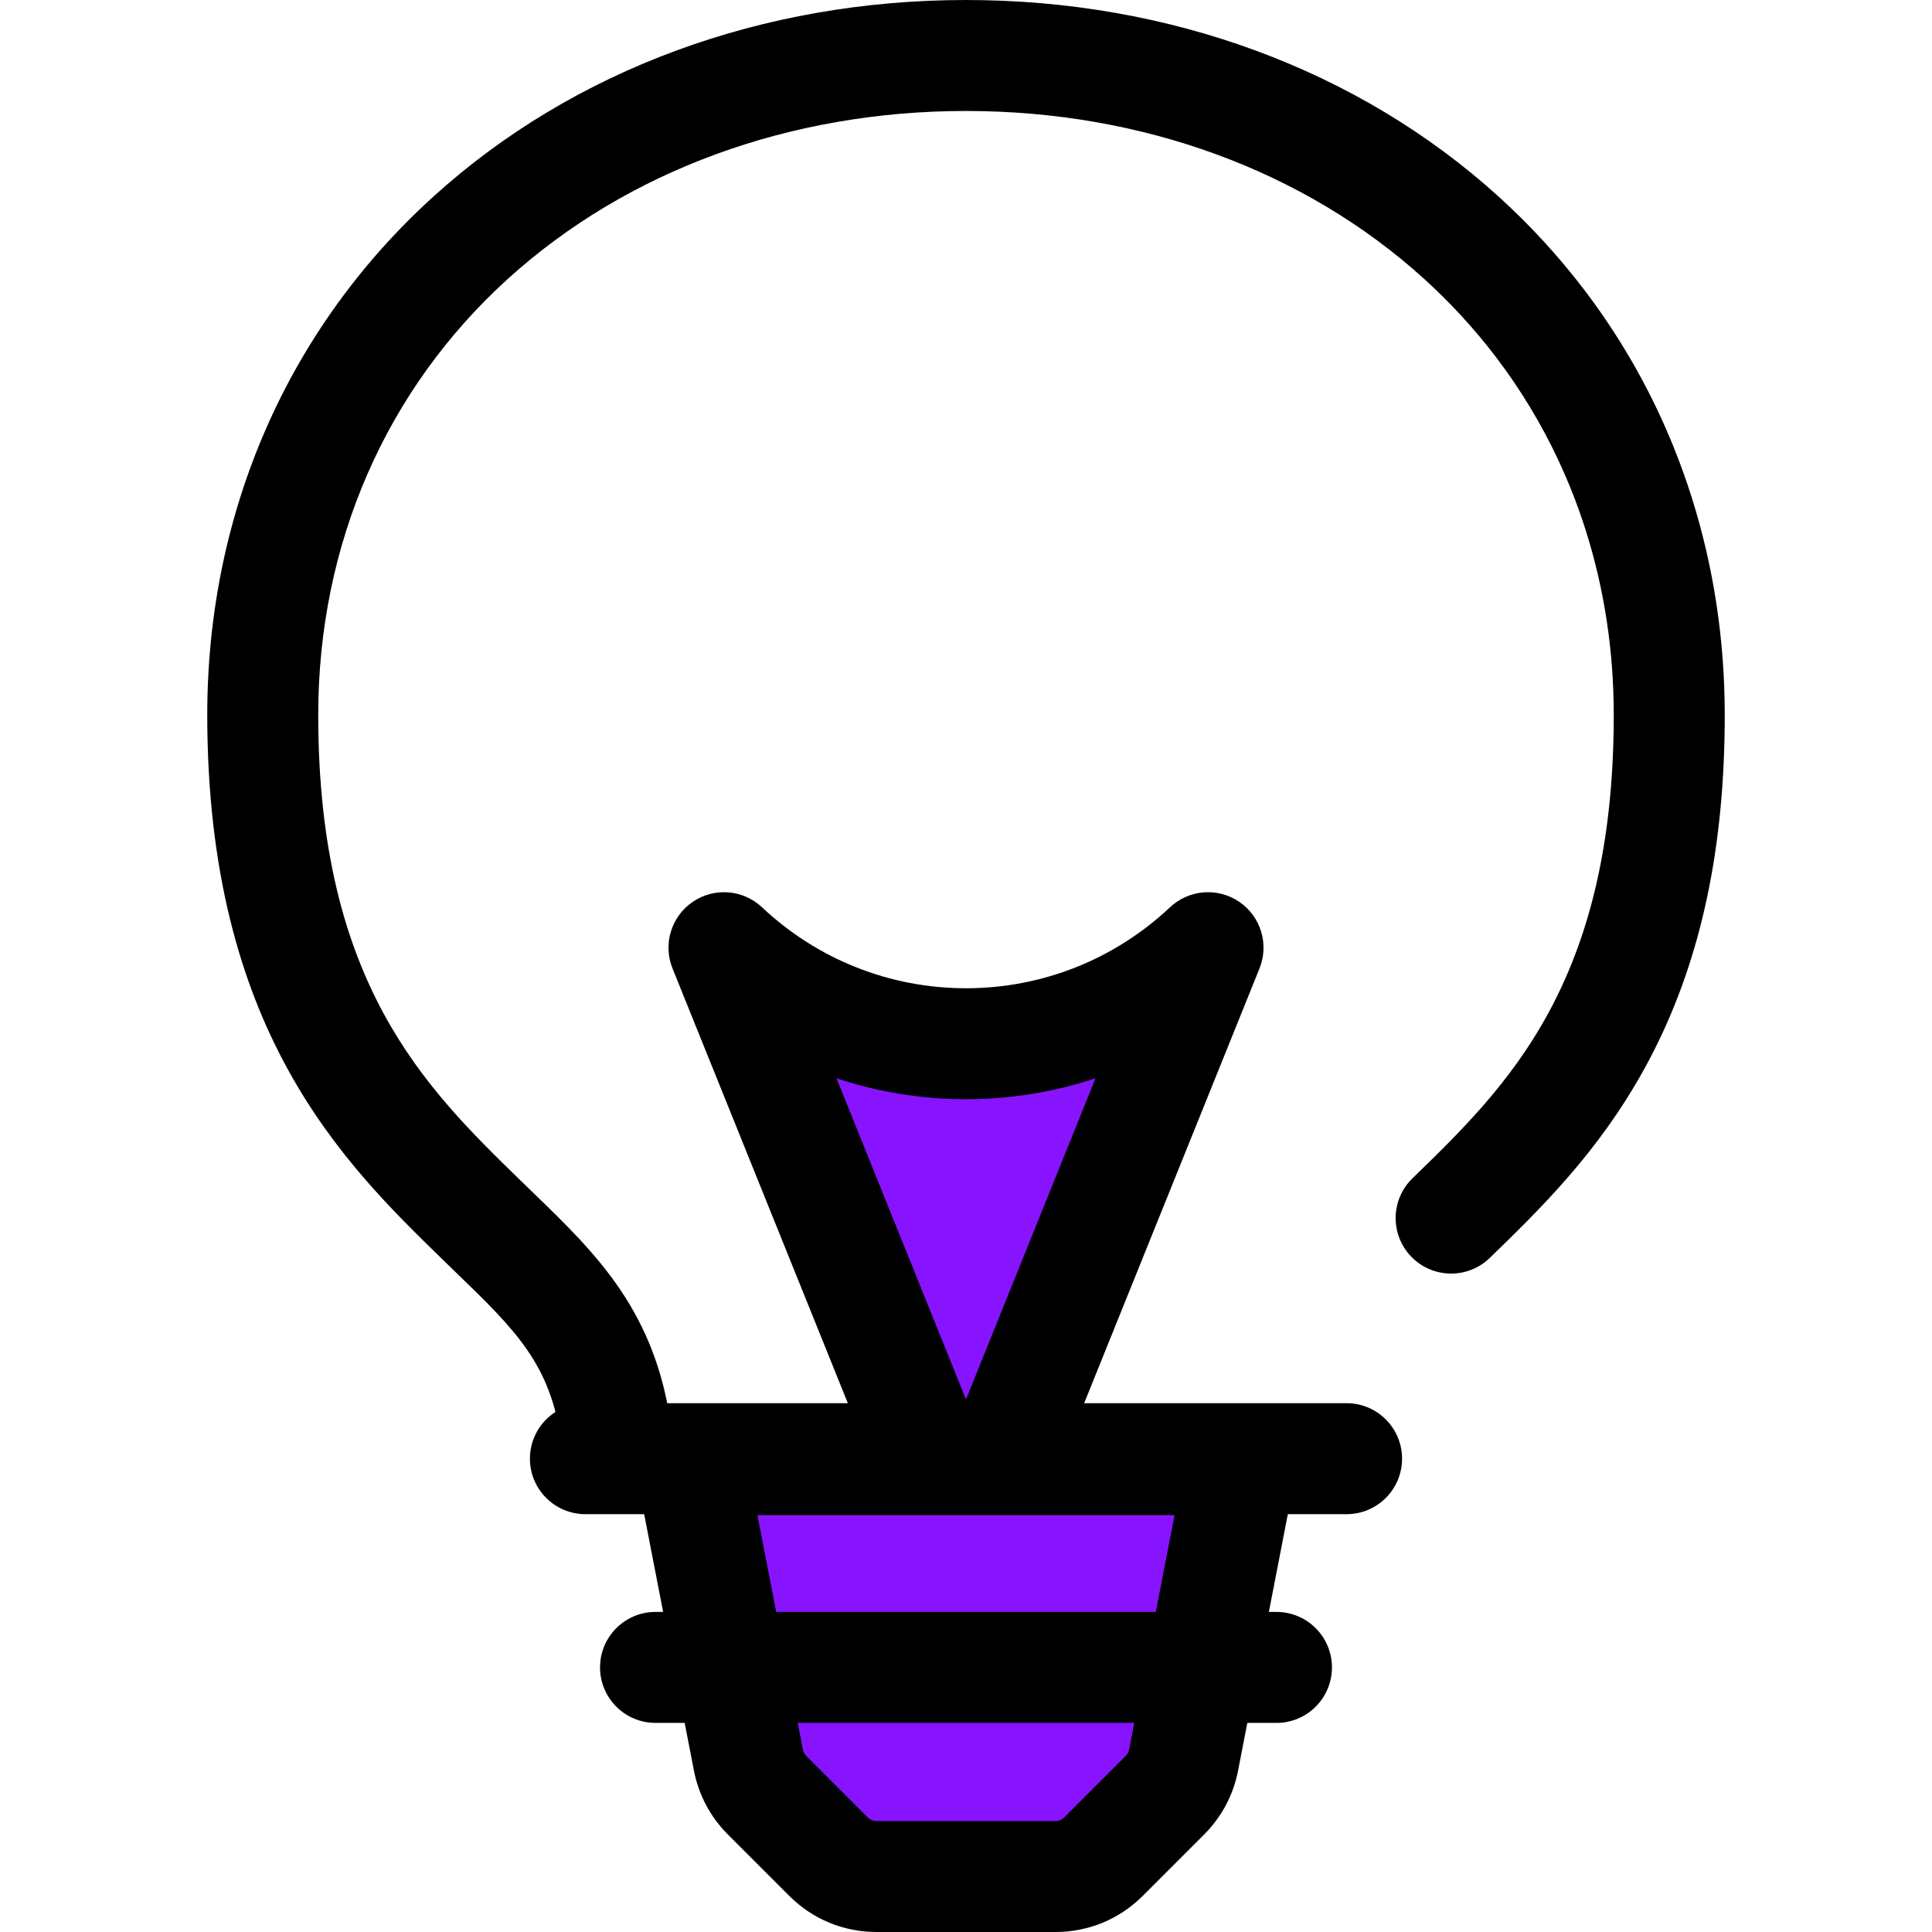 <!DOCTYPE svg PUBLIC "-//W3C//DTD SVG 1.1//EN" "http://www.w3.org/Graphics/SVG/1.1/DTD/svg11.dtd">
<!-- Uploaded to: SVG Repo, www.svgrepo.com, Transformed by: SVG Repo Mixer Tools -->
<svg height="120px" width="120px" version="1.1" id="Layer_1" xmlns="http://www.w3.org/2000/svg" xmlns:xlink="http://www.w3.org/1999/xlink" viewBox="0 0 512 512" xml:space="preserve" fill="#000000">
<g id="SVGRepo_bgCarrier" stroke-width="0"/>
<g id="SVGRepo_tracerCarrier" stroke-linecap="round" stroke-linejoin="round"/>
<g id="SVGRepo_iconCarrier"> <path style="fill:#8813ff;" d="M255.999,276.602c-24.827,0-47.38-9.682-64.137-25.452l64.137,159.043l64.137-159.043 C303.379,266.92,280.827,276.602,255.999,276.602z"/> <g> <path style="fill:#0;" d="M255.999,424.896c-5.998,0-11.395-3.644-13.637-9.205l-64.137-159.043 c-2.582-6.404-0.36-13.744,5.341-17.64c5.704-3.9,13.347-3.301,18.375,1.432c14.7,13.837,33.9,21.457,54.06,21.457 s39.36-7.62,54.06-21.457c5.028-4.73,12.671-5.329,18.375-1.432c5.701,3.895,7.923,11.236,5.341,17.64L269.639,415.69 C267.394,421.253,261.997,424.896,255.999,424.896z M221.668,285.744l34.331,85.131l34.331-85.131 c-10.951,3.657-22.52,5.561-34.331,5.561S232.619,289.402,221.668,285.744z"/> <path style="fill:#0;" d="M163.322,395.146c-7.274,0.001-13.596-5.397-14.562-12.805 c-2.703-20.728-12.18-29.895-27.883-45.083c-1.178-1.14-2.375-2.298-3.586-3.479c-26.318-25.643-62.365-60.766-62.365-144.319 c0-53.598,21.322-102.416,60.039-137.464C152.005,18.466,202.093,0,255.999,0s103.994,18.466,141.035,51.996 c8.396,7.602,16.09,15.975,22.866,24.892c3.847,5.058,7.463,10.379,10.746,15.808c1.631,2.698,3.217,5.486,4.716,8.29 c2.976,5.572,5.698,11.386,8.086,17.279c1.79,4.417,3.426,8.964,4.863,13.511c5.816,18.39,8.764,37.798,8.764,57.685 c0,34.884-6.135,63.981-18.757,88.959c-0.744,1.476-1.507,2.928-2.287,4.353c-2.232,4.083-4.694,8.138-7.319,12.049 c-0.848,1.262-1.701,2.495-2.563,3.707c-3.219,4.516-6.679,8.898-10.576,13.39c-7.057,8.136-14.339,15.205-20.763,21.439 c-5.827,5.658-15.138,5.517-20.794-0.31c-5.657-5.827-5.517-15.137,0.31-20.794c6.294-6.108,12.8-12.424,19.028-19.604 c3.278-3.781,6.172-7.442,8.845-11.19c0.706-0.993,1.404-2.001,2.095-3.031c2.125-3.169,4.122-6.455,5.929-9.761 c0.625-1.144,1.24-2.315,1.842-3.509c10.496-20.773,15.597-45.533,15.597-75.7c0-16.874-2.488-33.3-7.396-48.821 c-1.204-3.817-2.576-7.629-4.076-11.33c-2-4.935-4.276-9.801-6.769-14.462c-1.256-2.348-2.582-4.682-3.945-6.936 c-2.745-4.542-5.77-8.99-8.989-13.225c-5.682-7.474-12.137-14.5-19.191-20.885c-31.624-28.626-74.701-44.39-121.299-44.39 S166.324,45.174,134.701,73.8c-32.48,29.399-50.366,70.476-50.366,115.659c0,71.147,28.412,98.83,53.479,123.254 c1.188,1.156,2.359,2.29,3.511,3.404c16.749,16.2,32.565,31.5,36.598,62.418c1.05,8.054-4.626,15.433-12.68,16.482 C164.598,395.105,163.955,395.146,163.322,395.146z"/> </g> <path style="fill:#8813ff;" d="M232.281,497.295h47.434c4.775,0,9.354-1.897,12.73-5.273l16.269-16.269 c2.538-2.538,4.26-5.776,4.944-9.301l15.455-79.629H182.886l15.455,79.629c0.684,3.523,2.406,6.763,4.944,9.301l16.269,16.269 C222.928,495.398,227.508,497.295,232.281,497.295z"/> <g> <path style="fill:#0;" d="M279.716,512h-47.434c-8.736,0-16.95-3.401-23.129-9.58l-16.268-16.268 c-4.626-4.626-7.732-10.468-8.98-16.893l-15.453-79.632c-0.837-4.311,0.296-8.77,3.091-12.158c2.792-3.388,6.954-5.35,11.345-5.35 h146.225c4.391,0,8.551,1.962,11.345,5.35c2.794,3.388,3.928,7.846,3.091,12.158l-15.453,79.627 c-1.25,6.429-4.354,12.271-8.98,16.897l-16.268,16.268C296.666,508.599,288.452,512,279.716,512z M200.719,401.53l12.055,62.121 c0.126,0.646,0.44,1.238,0.907,1.704l16.268,16.268c0.613,0.615,1.463,0.966,2.332,0.966h47.434c0.869,0,1.719-0.351,2.332-0.966 l16.268-16.268c0.468-0.466,0.781-1.059,0.907-1.709l12.055-62.117H200.719z"/> <path style="fill:#0;" d="M356.857,401.27H155.141c-8.12,0-14.705-6.585-14.705-14.705c0-8.12,6.585-14.705,14.705-14.705 h201.716c8.12,0,14.705,6.585,14.705,14.705C371.562,394.685,364.977,401.27,356.857,401.27z"/> <path style="fill:#0;" d="M338.276,456.587H173.722c-8.12,0-14.705-6.585-14.705-14.705s6.585-14.705,14.705-14.705h164.554 c8.12,0,14.705,6.585,14.705,14.705S346.396,456.587,338.276,456.587z"/> </g> </g>
</svg>